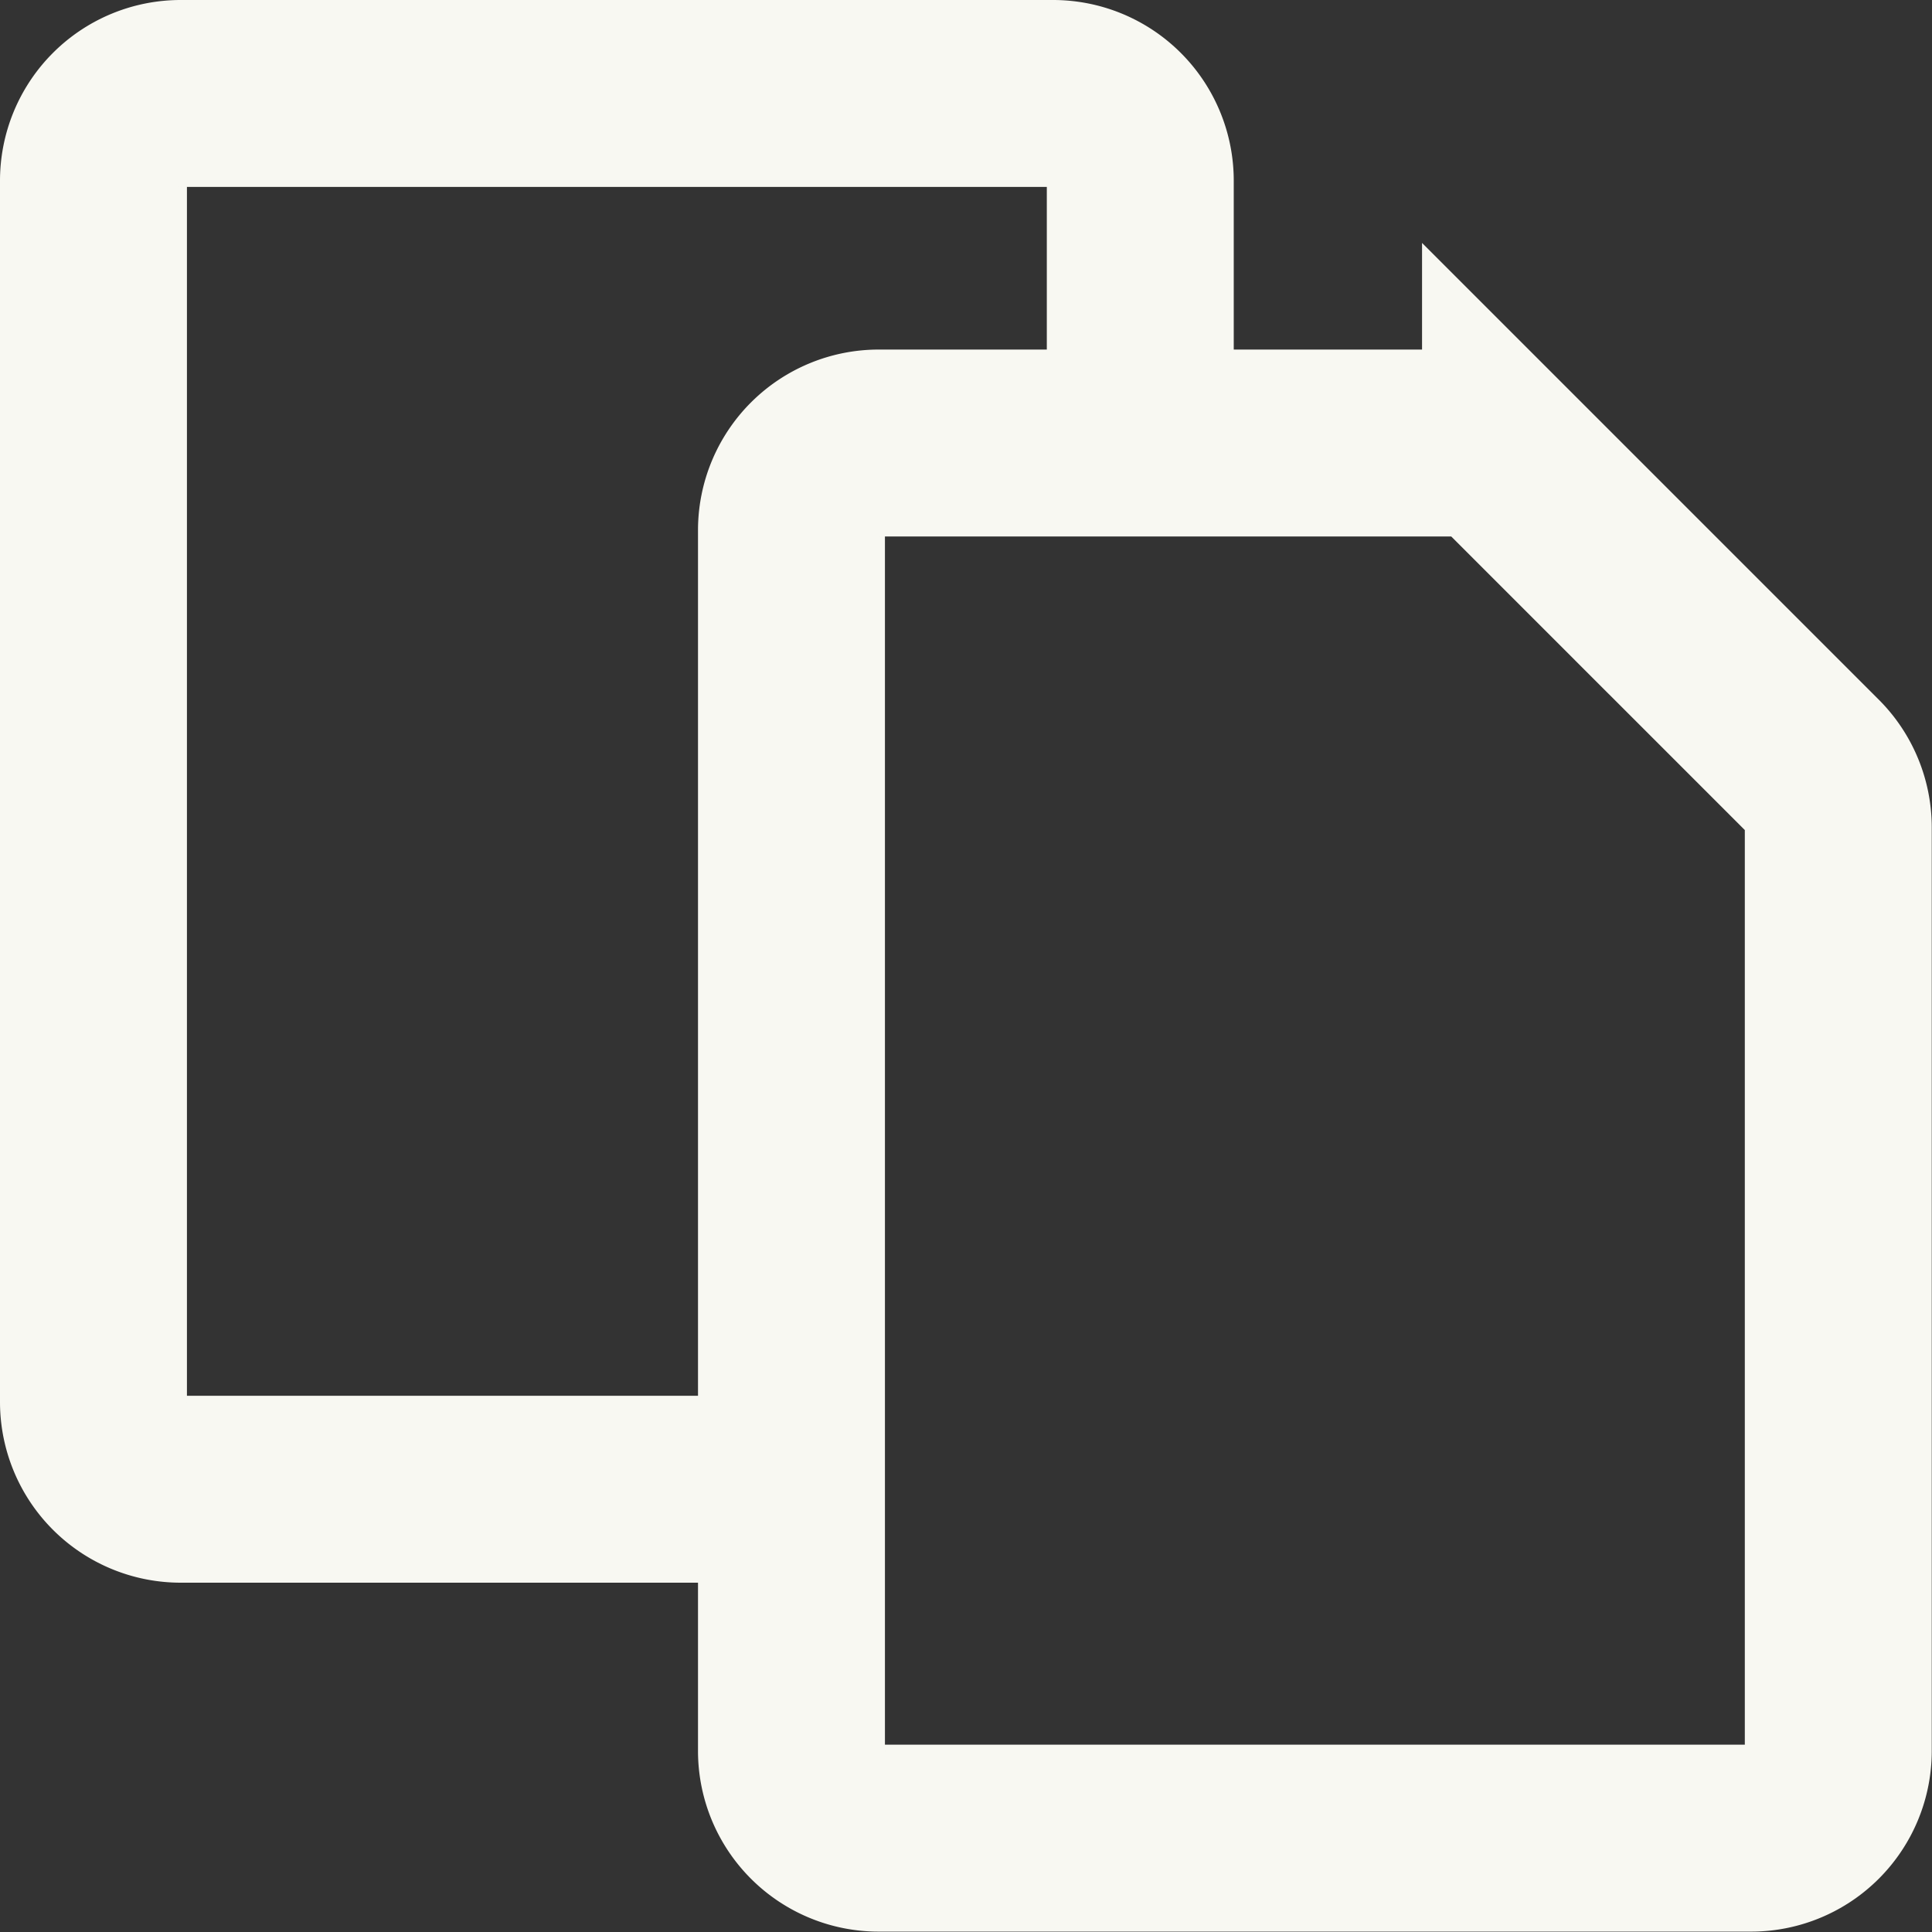   <svg xmlns="http://www.w3.org/2000/svg" width="18" height="18" viewBox="0 0 15.503 15.503">
      <rect x="0" y="0" width="15.503" height="15.503" fill="#333333" stroke="none"/>
      <g id="Group_3" data-name="Group 3" transform="translate(0.75 0.75)" >
        <path id="Path_5" data-name="Path 5" d="M47.9,3.3V1.2a.7.7,0,0,0-.7-.7h-7a.7.7,0,0,0-.7.7V11a.7.7,0,0,0,.7.7h4.907" transform="translate(-39.5 -0.5)" fill="none" stroke="#f8f8f2" stroke-miterlimit="10" stroke-width="1.5" />
        <path id="Path_6" data-name="Path 6" d="M47.5,5.2V15a.7.7,0,0,0,.7.7h7a.7.7,0,0,0,.7-.7V7.59A.7.7,0,0,0,55.7,7.1l-2.39-2.39a.7.7,0,0,0-.5-.205H48.2A.7.7,0,0,0,47.5,5.2Z" transform="translate(-41.899 -1.7)" fill="none" stroke="#f8f8f2" stroke-miterlimit="10" stroke-width="1.5" />
      </g>
    </svg>
